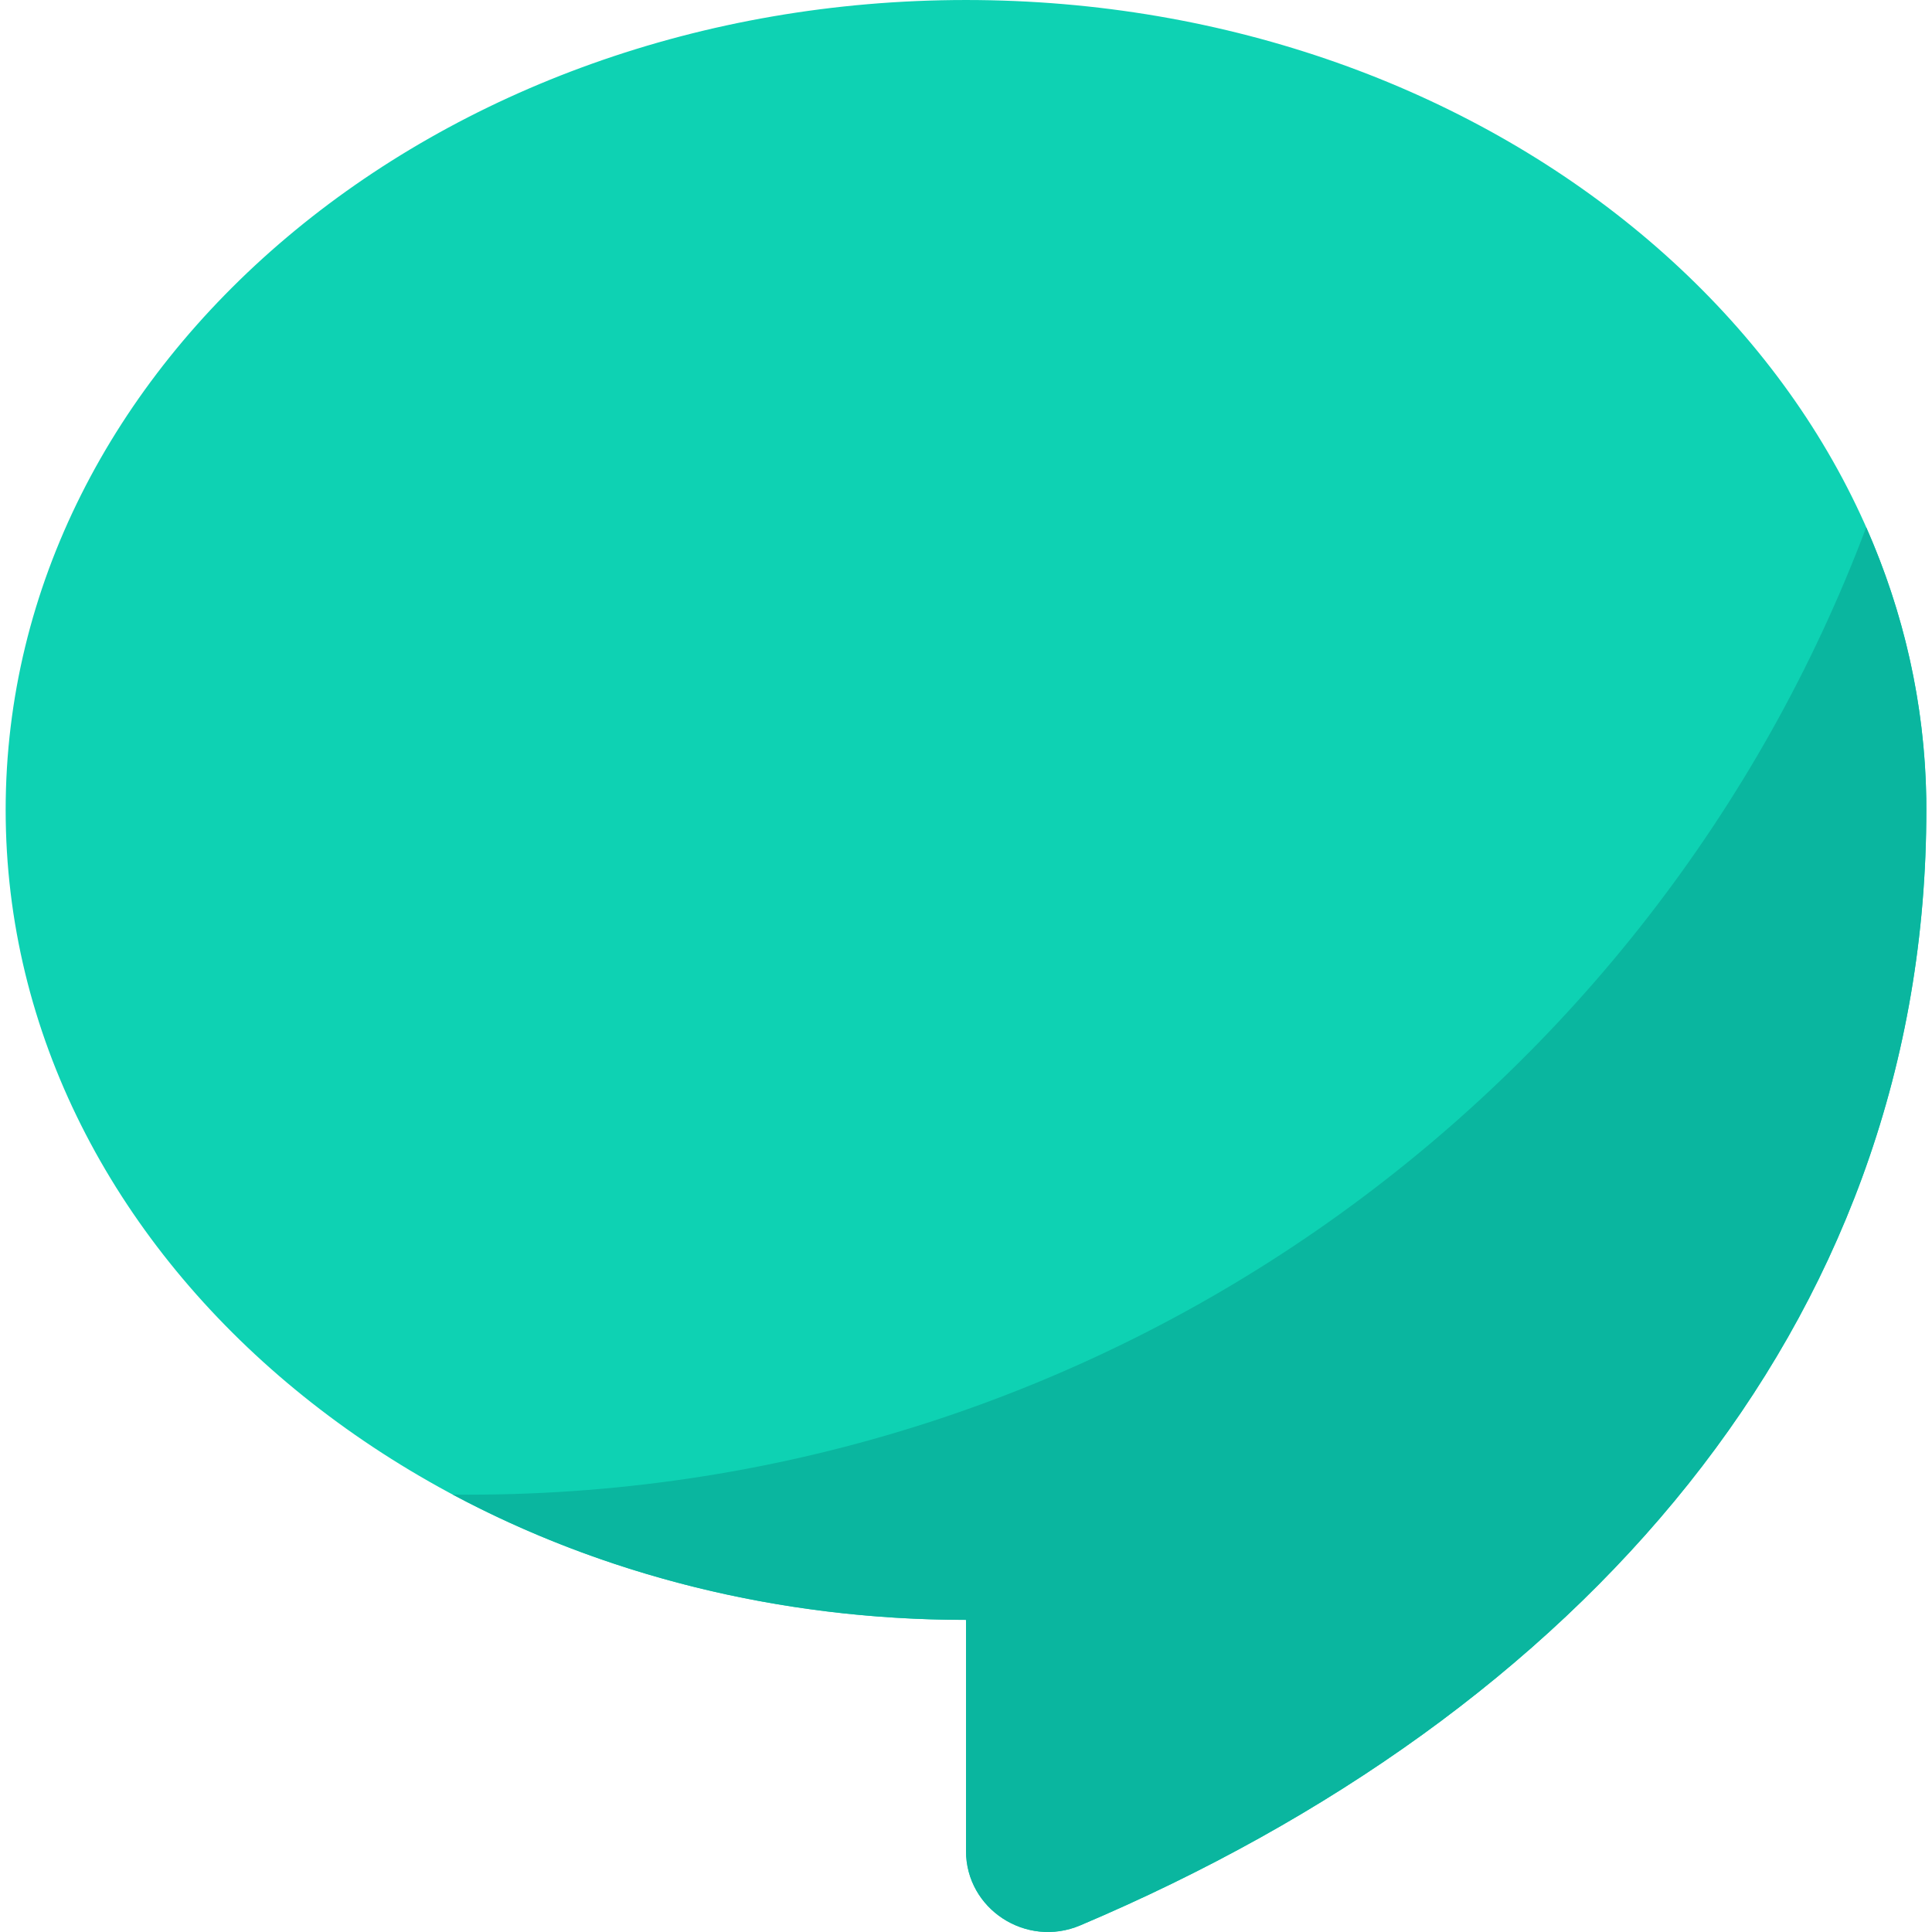 <svg id="Capa_1" enable-background="new 0 0 512 512" height="512px" viewBox="0 0 512 512" width="512px" xmlns="http://www.w3.org/2000/svg"><g><g><path d="m256 490.52c0 15.41 15.956 25.793 30.287 19.719 132.236-56.046 222.863-158.496 224.197-292.595.016-.992.016-1.997.016-3.002s0-2.011-.016-3.002v6.005c.016-.992.016-1.997.016-3.002s0-2.011-.016-3.002c-1.917-117.158-115.121-211.641-254.484-211.641-140.555 0-254.5 96.099-254.5 214.641s113.945 214.641 254.5 214.641z" fill="#0ed2b3"/></g><g><path d="m494.566 139.745c-56.342 149.784-200.946 256.36-370.452 256.36-1.377 0-2.751-.012-4.124-.026 39.345 21.023 85.989 33.204 136.011 33.204v61.237c0 15.41 15.956 25.793 30.287 19.719 132.236-56.046 222.863-158.497 224.197-292.596.016-.992.016-1.997.016-3.002s0-2.011-.016-3.002c-.414-25.26-6.012-49.462-15.919-71.894z" fill="#0ab69f"/></g></g></svg>